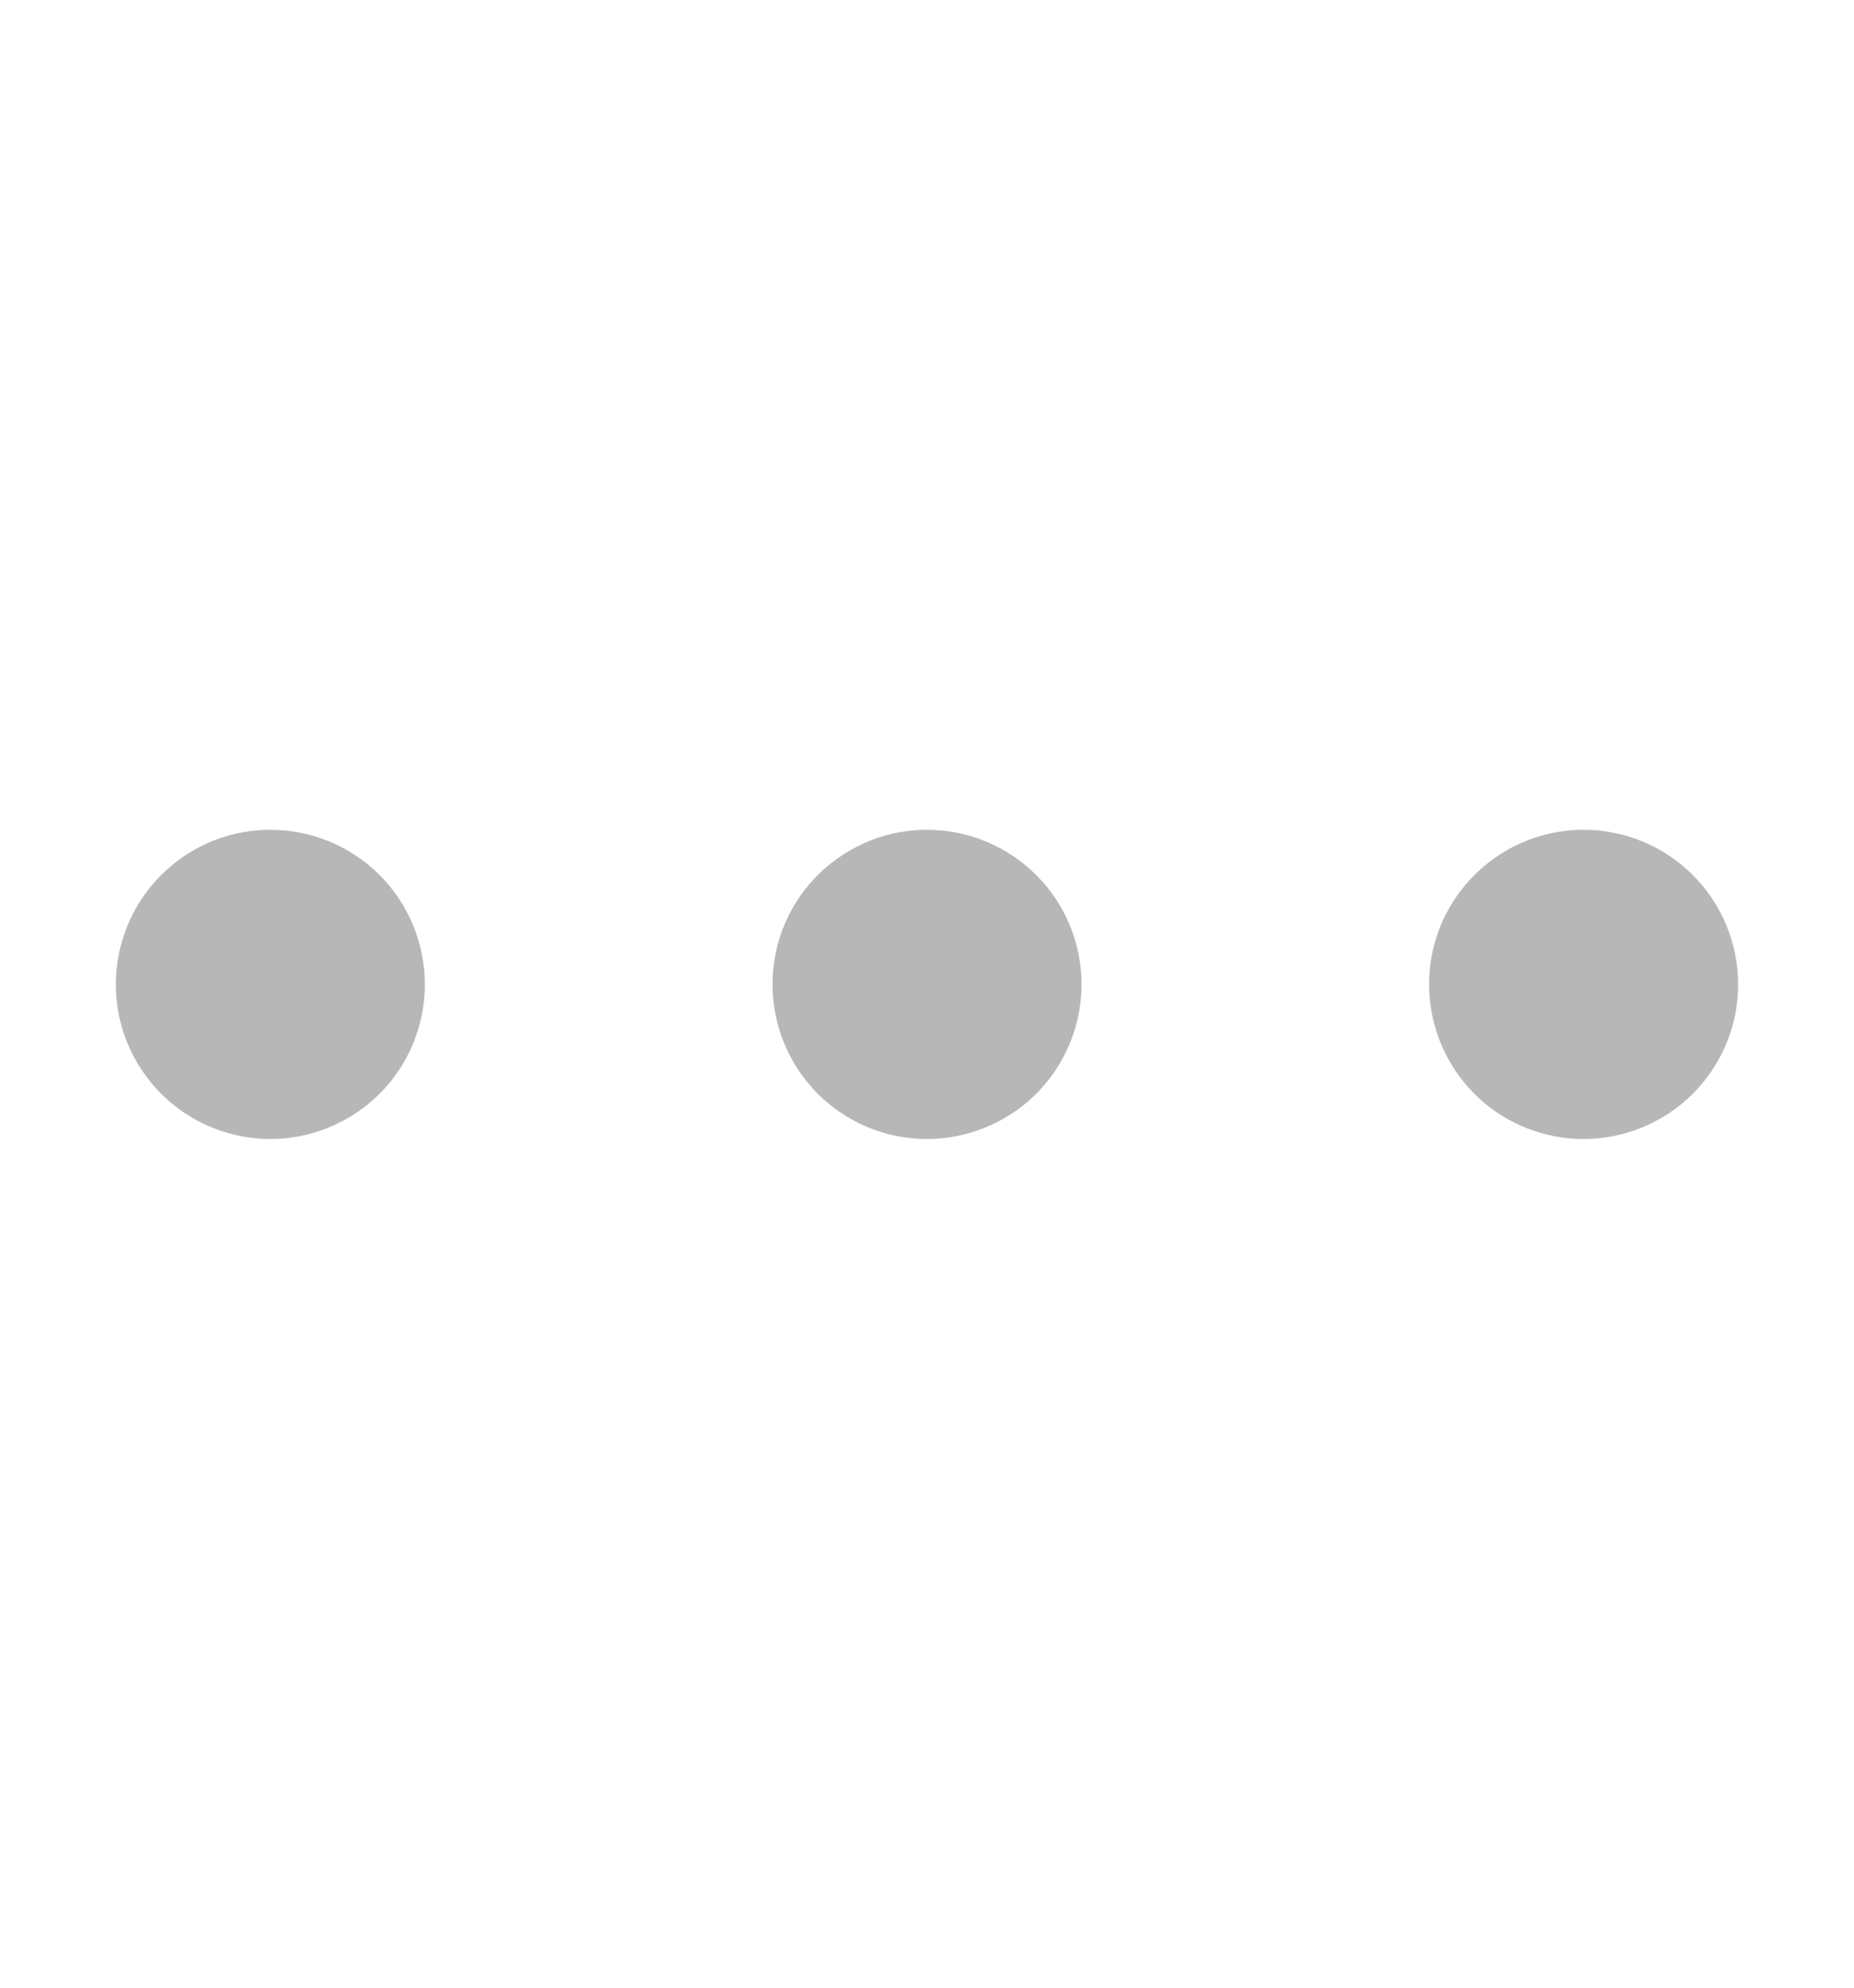 <svg width="14" height="15" viewBox="0 0 14 15" fill="none" xmlns="http://www.w3.org/2000/svg">
<path d="M8.167 7.429C8.167 7.659 8.098 7.885 7.97 8.077C7.842 8.269 7.66 8.418 7.446 8.506C7.233 8.595 6.999 8.618 6.772 8.573C6.546 8.528 6.338 8.417 6.175 8.254C6.012 8.09 5.901 7.883 5.856 7.656C5.811 7.43 5.834 7.195 5.922 6.982C6.01 6.769 6.16 6.587 6.352 6.459C6.544 6.33 6.769 6.262 7 6.262C7.309 6.262 7.606 6.385 7.825 6.604C8.044 6.822 8.167 7.119 8.167 7.429ZM2.042 6.262C1.811 6.262 1.585 6.33 1.393 6.459C1.202 6.587 1.052 6.769 0.964 6.982C0.876 7.195 0.852 7.43 0.897 7.656C0.942 7.883 1.054 8.09 1.217 8.254C1.38 8.417 1.588 8.528 1.814 8.573C2.04 8.618 2.275 8.595 2.488 8.506C2.701 8.418 2.884 8.269 3.012 8.077C3.14 7.885 3.208 7.659 3.208 7.429C3.208 7.119 3.085 6.822 2.867 6.604C2.648 6.385 2.351 6.262 2.042 6.262ZM11.958 6.262C11.728 6.262 11.502 6.33 11.31 6.459C11.118 6.587 10.969 6.769 10.88 6.982C10.792 7.195 10.769 7.43 10.814 7.656C10.859 7.883 10.97 8.09 11.133 8.254C11.296 8.417 11.504 8.528 11.731 8.573C11.957 8.618 12.192 8.595 12.405 8.506C12.618 8.418 12.8 8.269 12.928 8.077C13.057 7.885 13.125 7.659 13.125 7.429C13.125 7.119 13.002 6.822 12.783 6.604C12.565 6.385 12.268 6.262 11.958 6.262Z" fill="#B7B7B7"/>
</svg>
